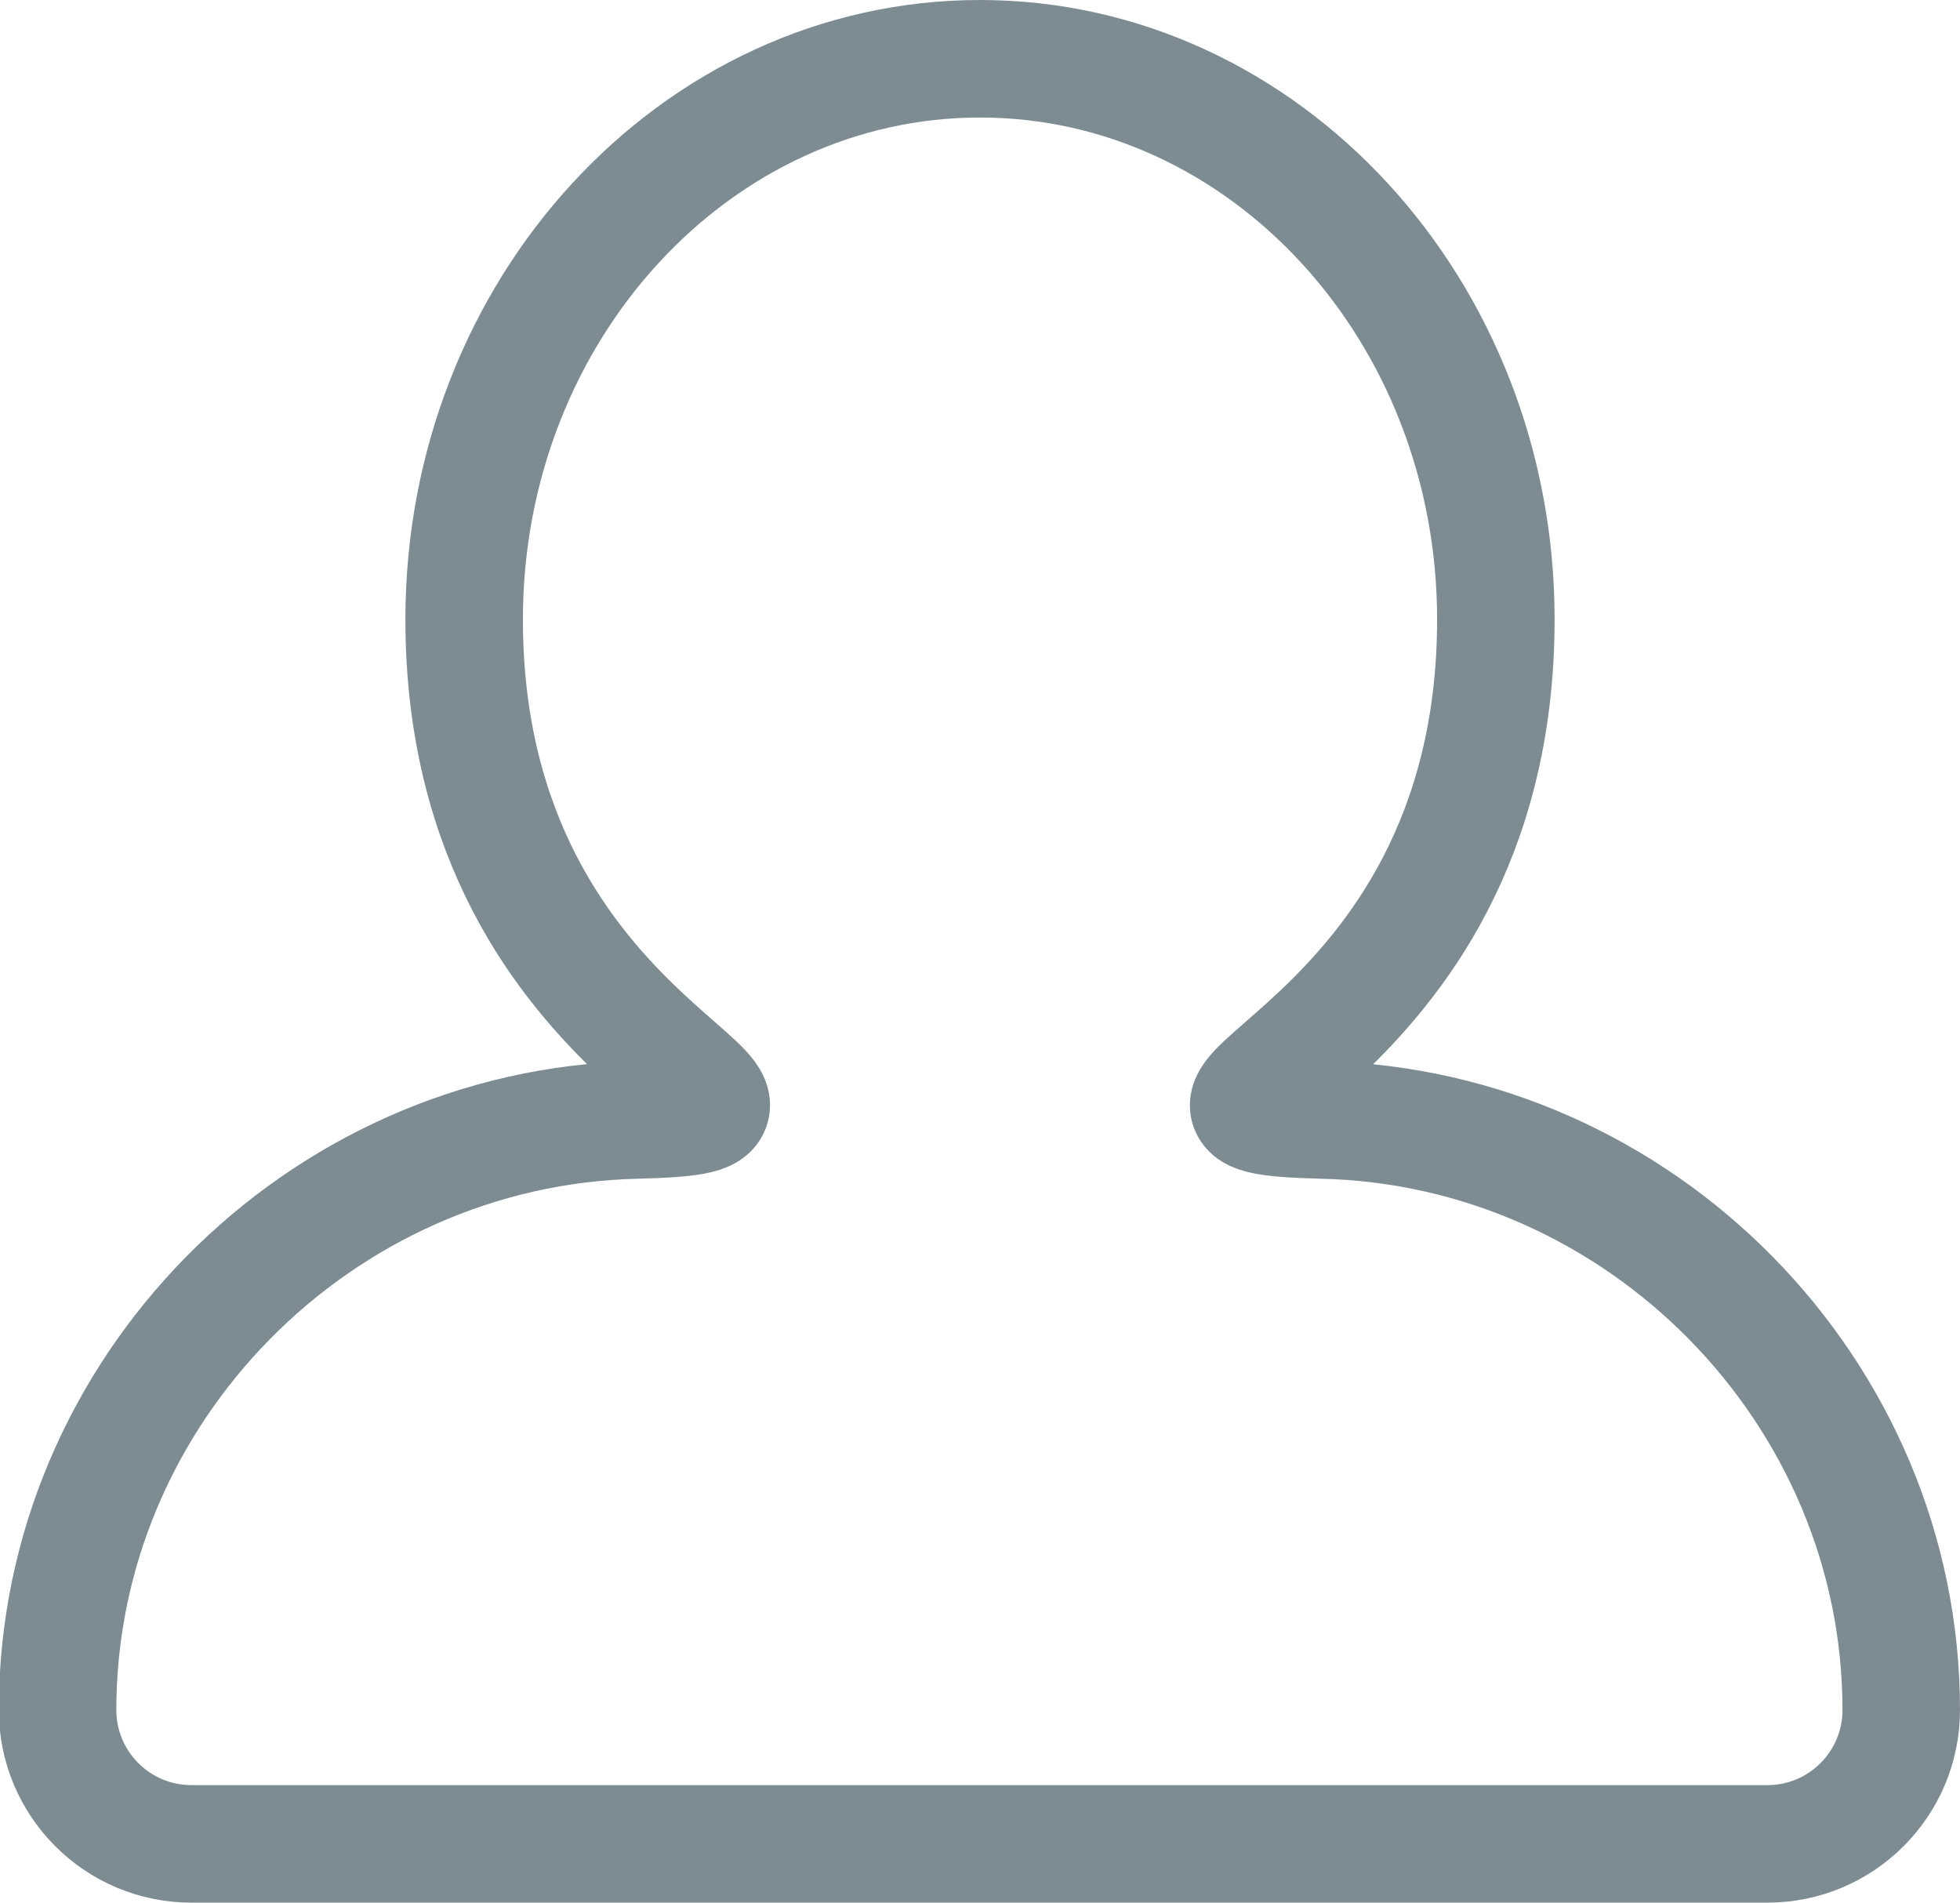 <svg xmlns="http://www.w3.org/2000/svg" width="16.68" height="16.19" viewBox="0 0 16.68 16.19">
    <style type="text/css">
        .st0{stroke:#7d8c92;fill:none;stroke-width:1;}
    </style>
    <path class="st0" d="M11.25,9.53C9.24,9.48 12.73,9.04 12.73,5.27C12.73,2.64 10.76,0.5 8.34,0.5C5.92,0.5 3.95,2.64 3.95,5.27C3.95,9.04 7.45,9.48 5.42,9.53C2.71,9.59 0.49,11.84 0.49,14.55C0.49,15.18 1,15.69 1.63,15.69L15.04,15.69C15.67,15.69 16.18,15.18 16.18,14.55L16.18,14.55C16.18,11.84 13.96,9.59 11.25,9.53Z"/>
</svg>